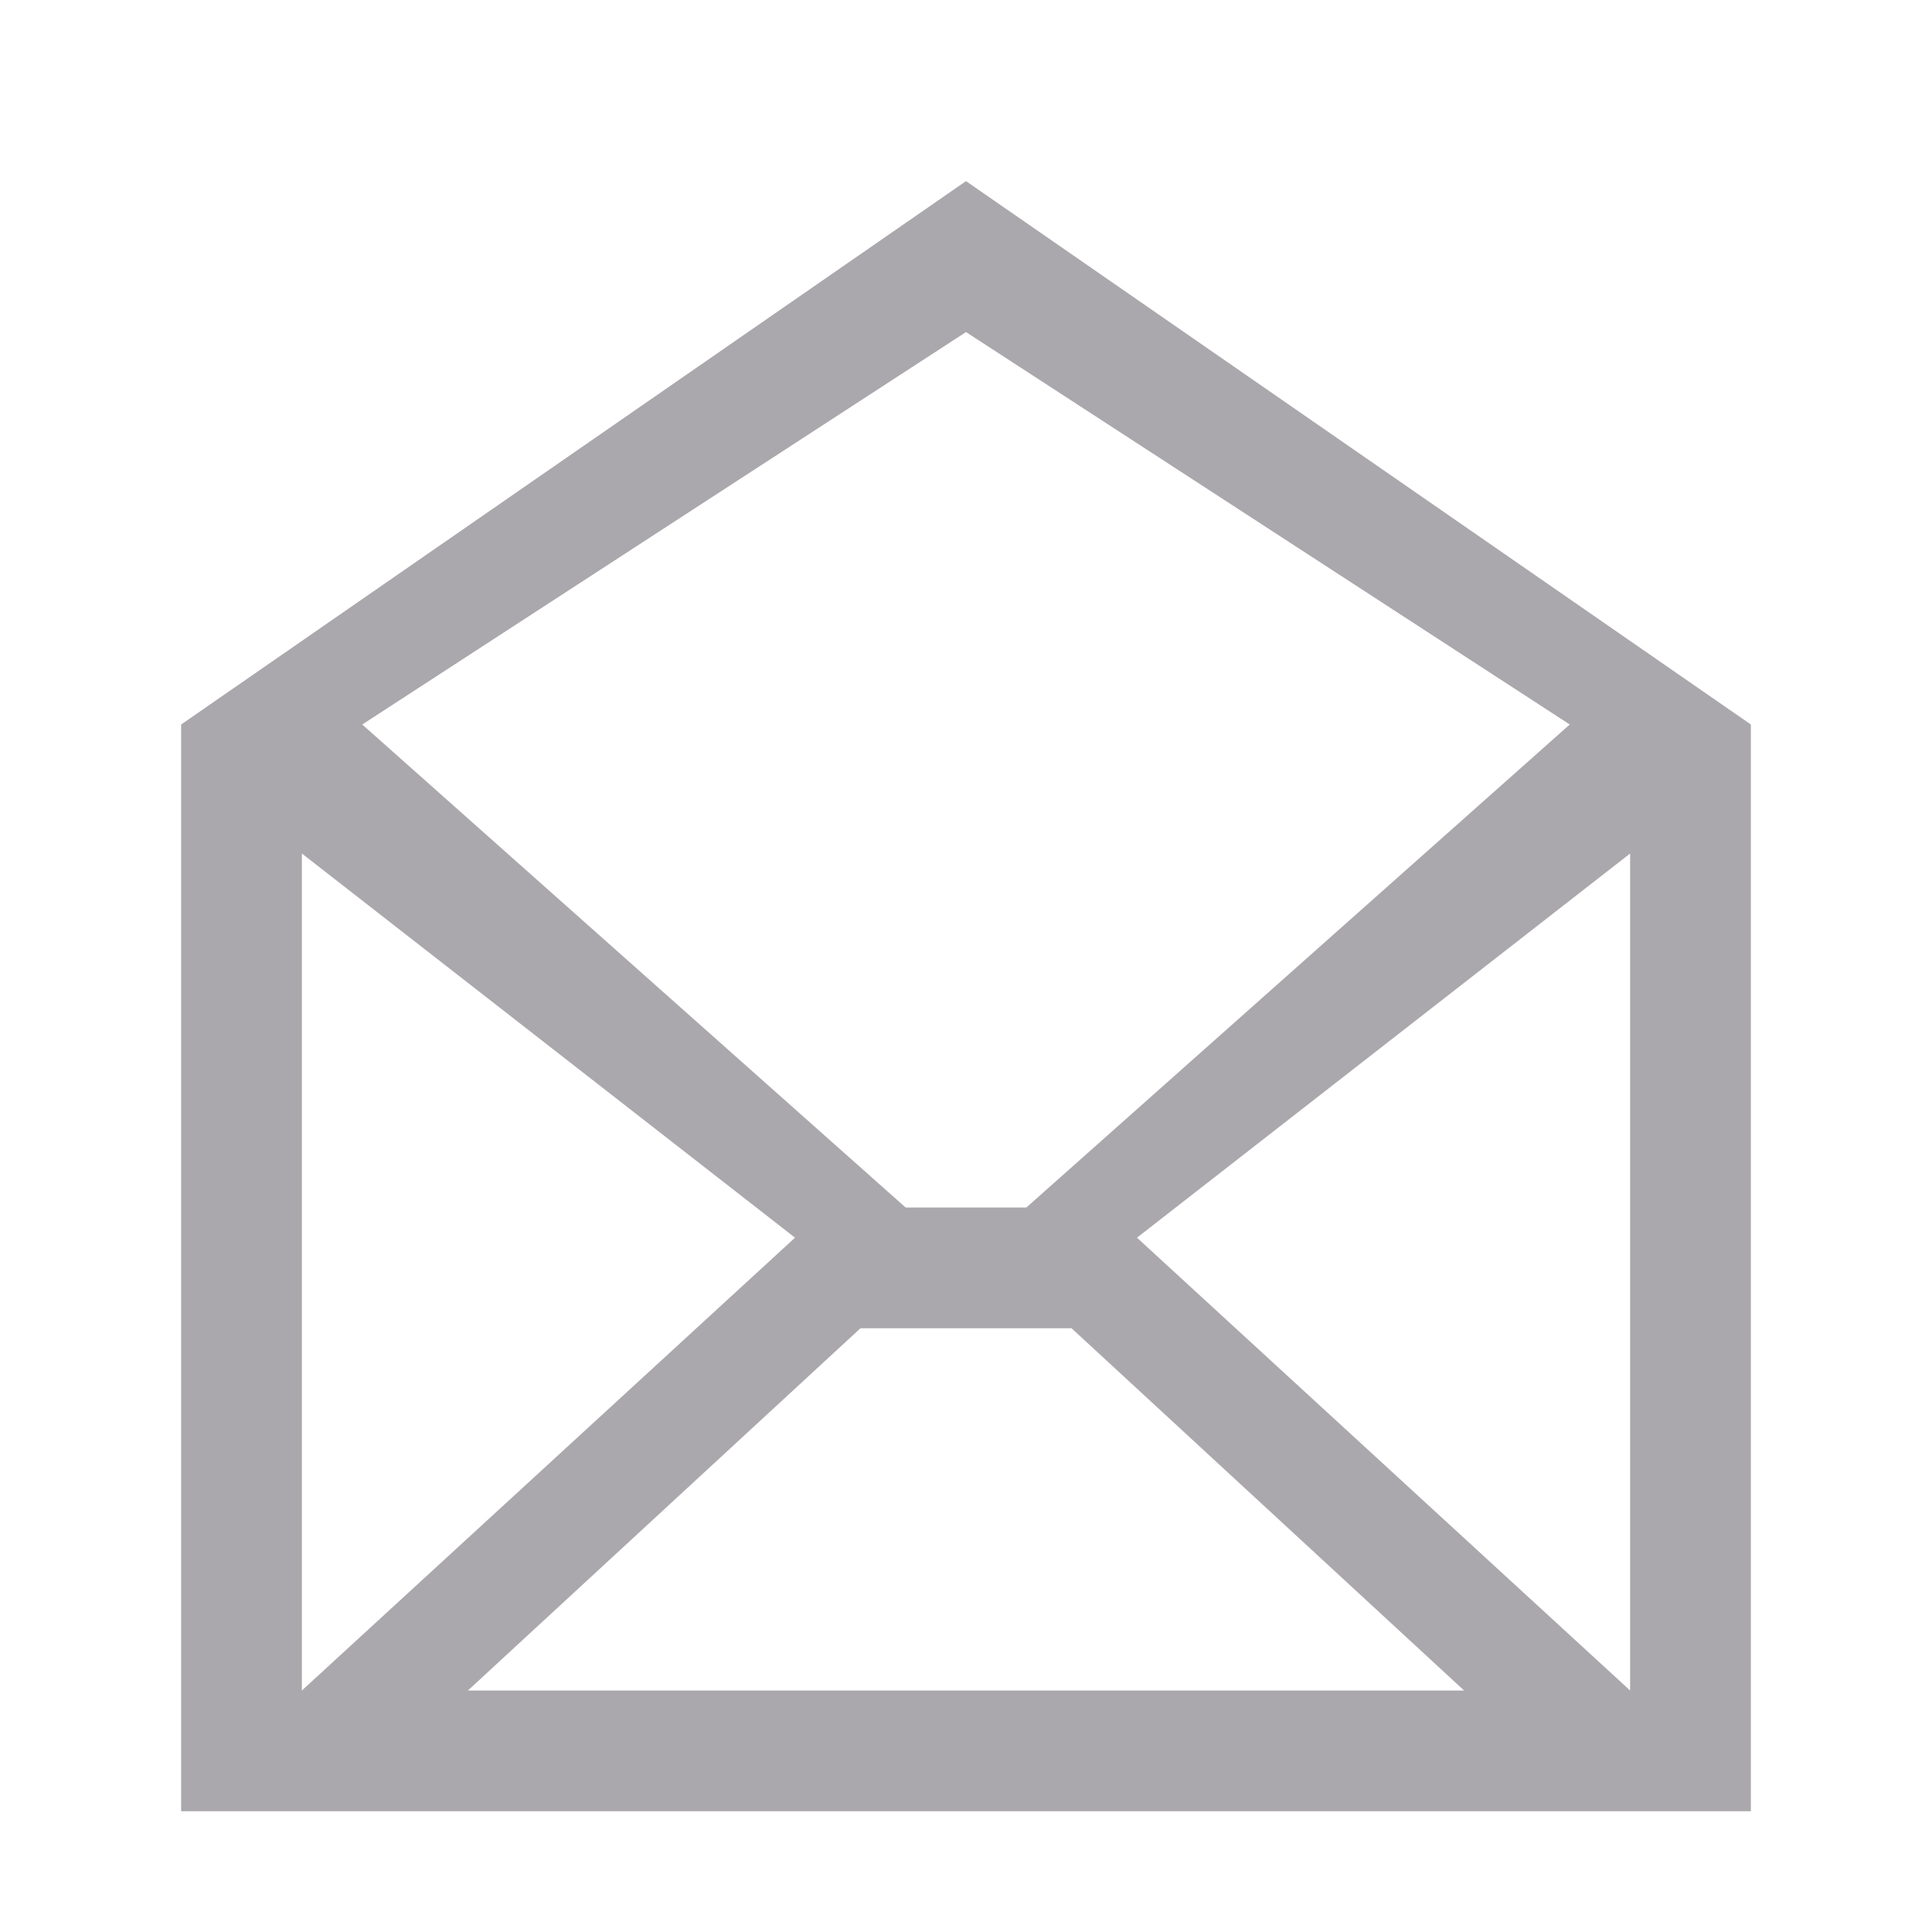 <svg height="32" viewBox="0 0 32 32" width="32" xmlns="http://www.w3.org/2000/svg"><path d="m16 3-13 9v.5 1.5 16h26v-16-1.5-.5zm0 2.5 10 6.5-9 8h-1-1l-9-8zm-11 8.637 8.168 6.363-8.168 7.5zm22 0v13.863l-8.168-7.5zm-12.748 7.863h3.496l6.502 6h-16.5z" fill="#aaa8ac"/></svg>